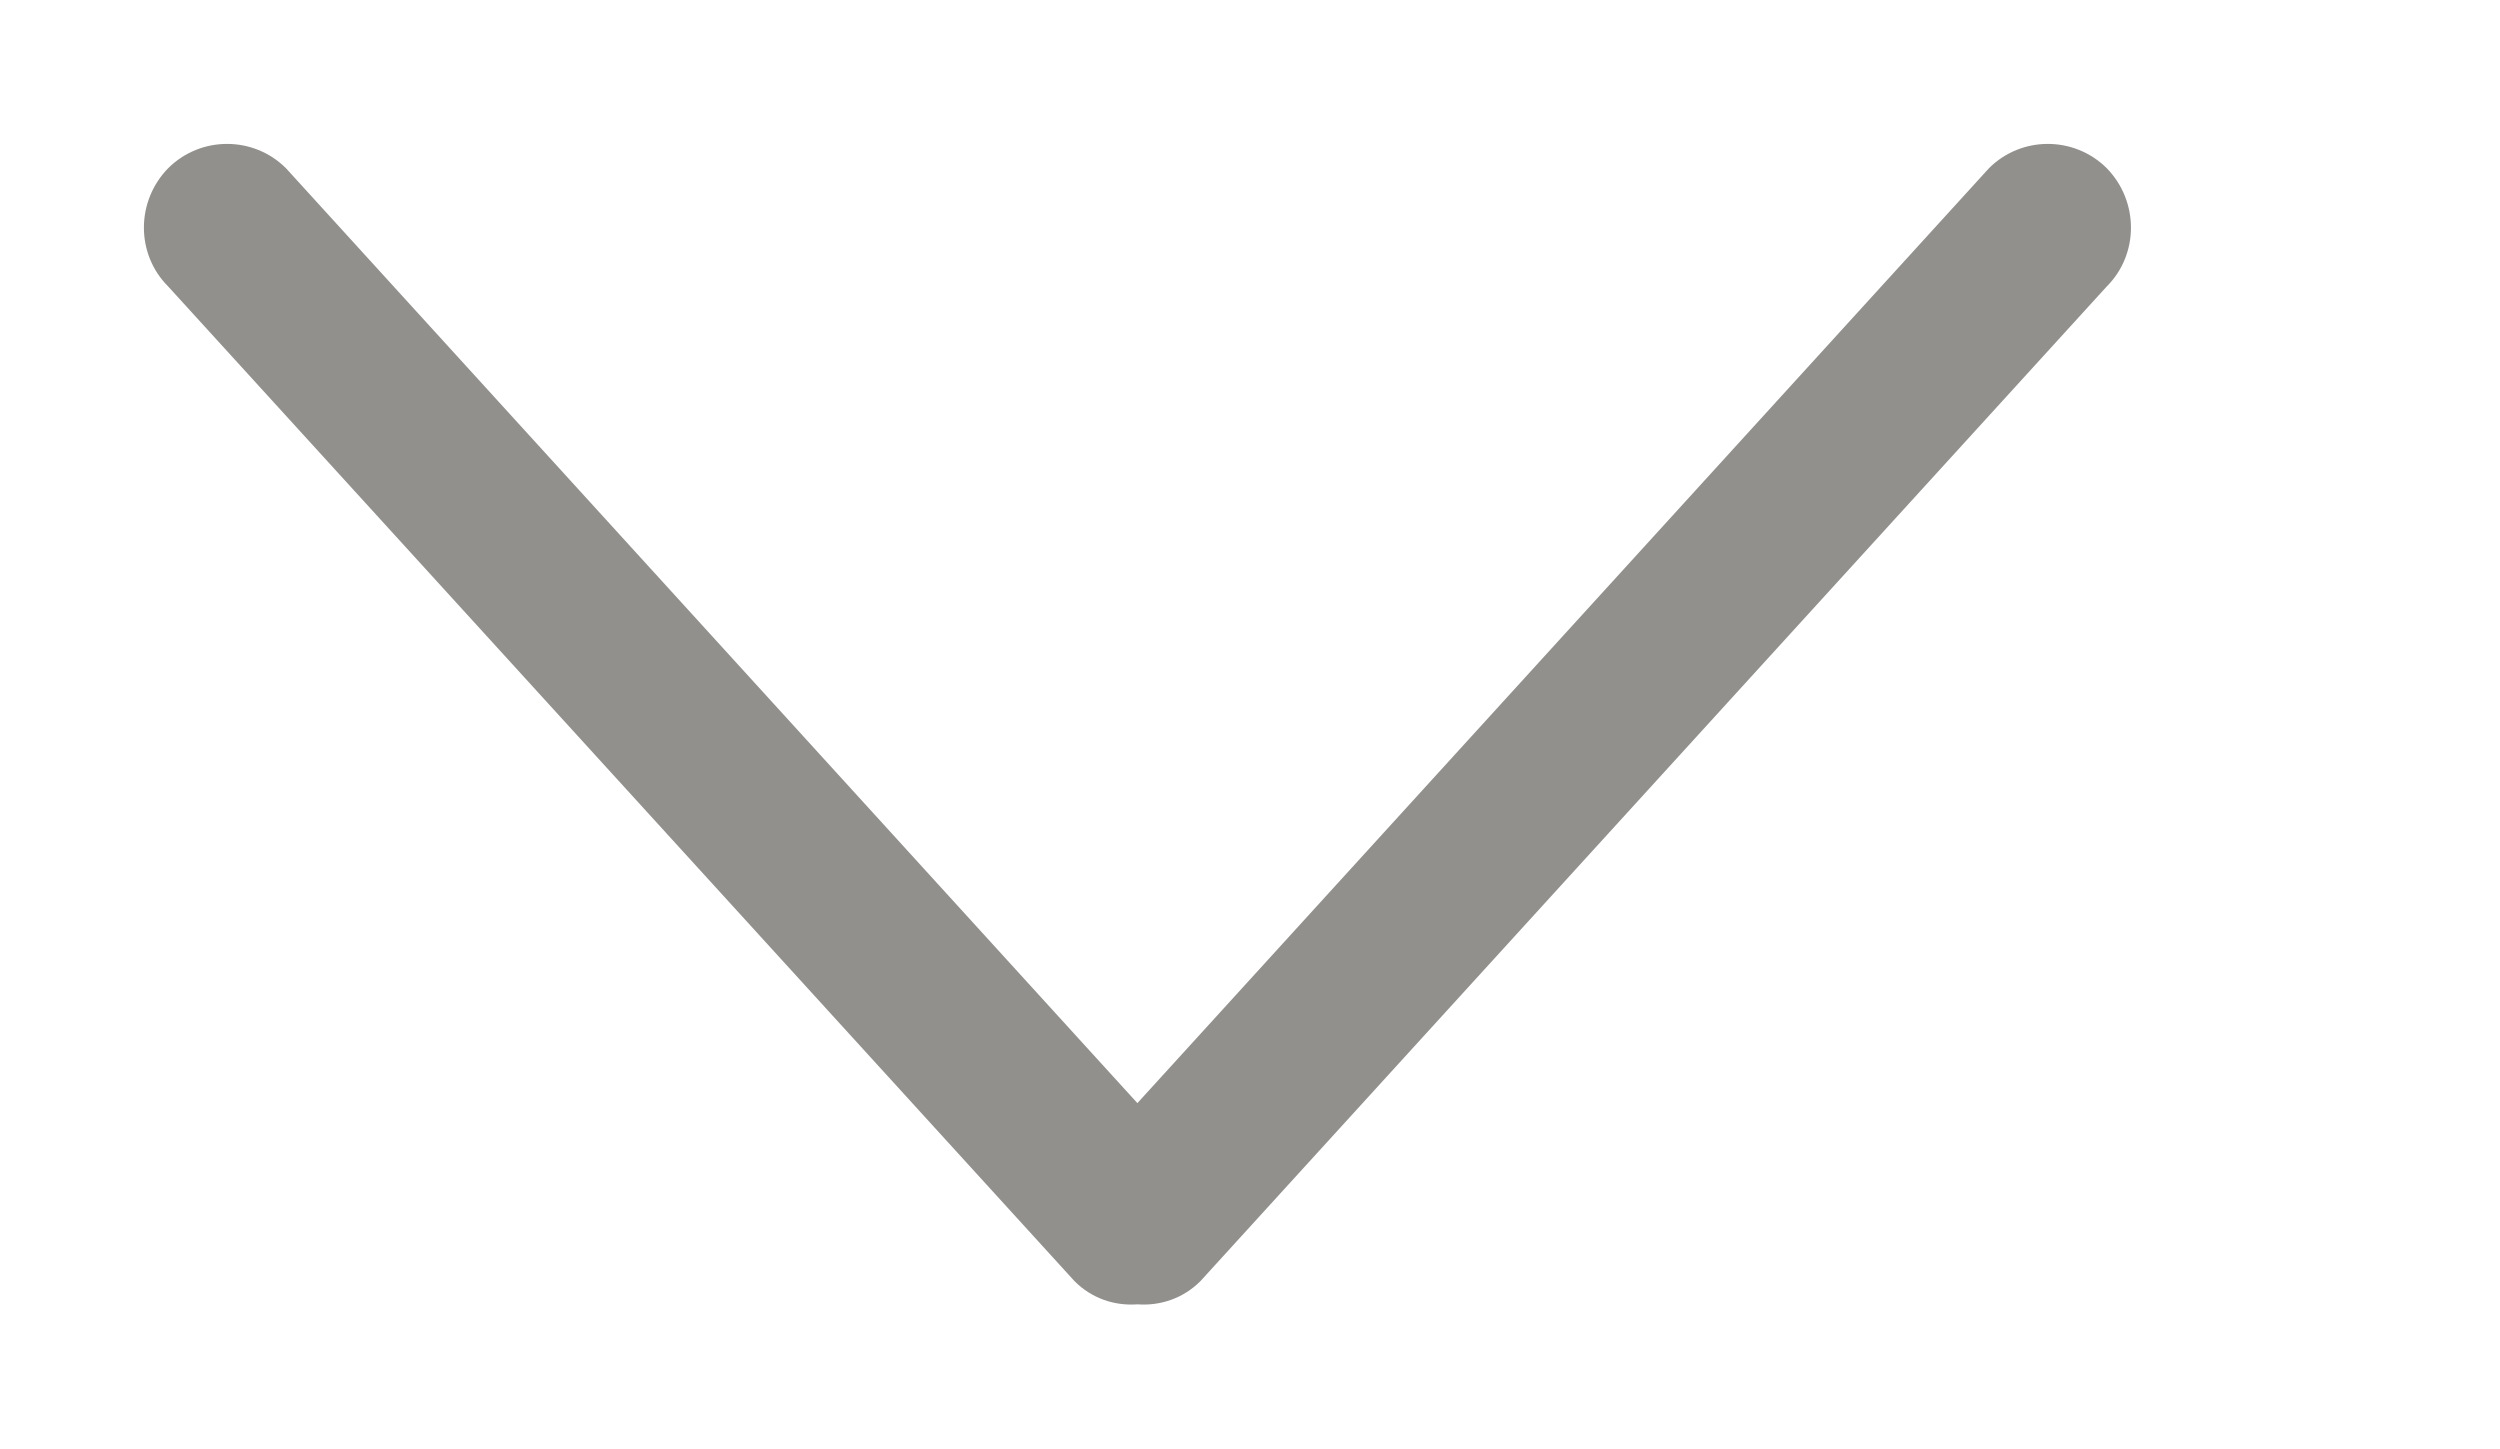<!-- Generated by IcoMoon.io -->
<svg version="1.1" xmlns="http://www.w3.org/2000/svg" width="69" height="40" viewBox="0 0 69 40">
<title>bm-chevron-down</title>
<path fill="#91908d" d="M58.144 4.64c-0.898-0.891-2.352-0.891-3.246 0l-23.506 25.806-23.502-25.806c-0.896-0.891-2.35-0.891-3.246 0-0.896 0.914-0.896 2.377 0 3.269l25.013 27.451c0.478 0.48 1.111 0.686 1.735 0.64 0.626 0.046 1.259-0.16 1.739-0.64l25.013-27.451c0.894-0.891 0.894-2.354 0-3.269z"></path>
</svg>
